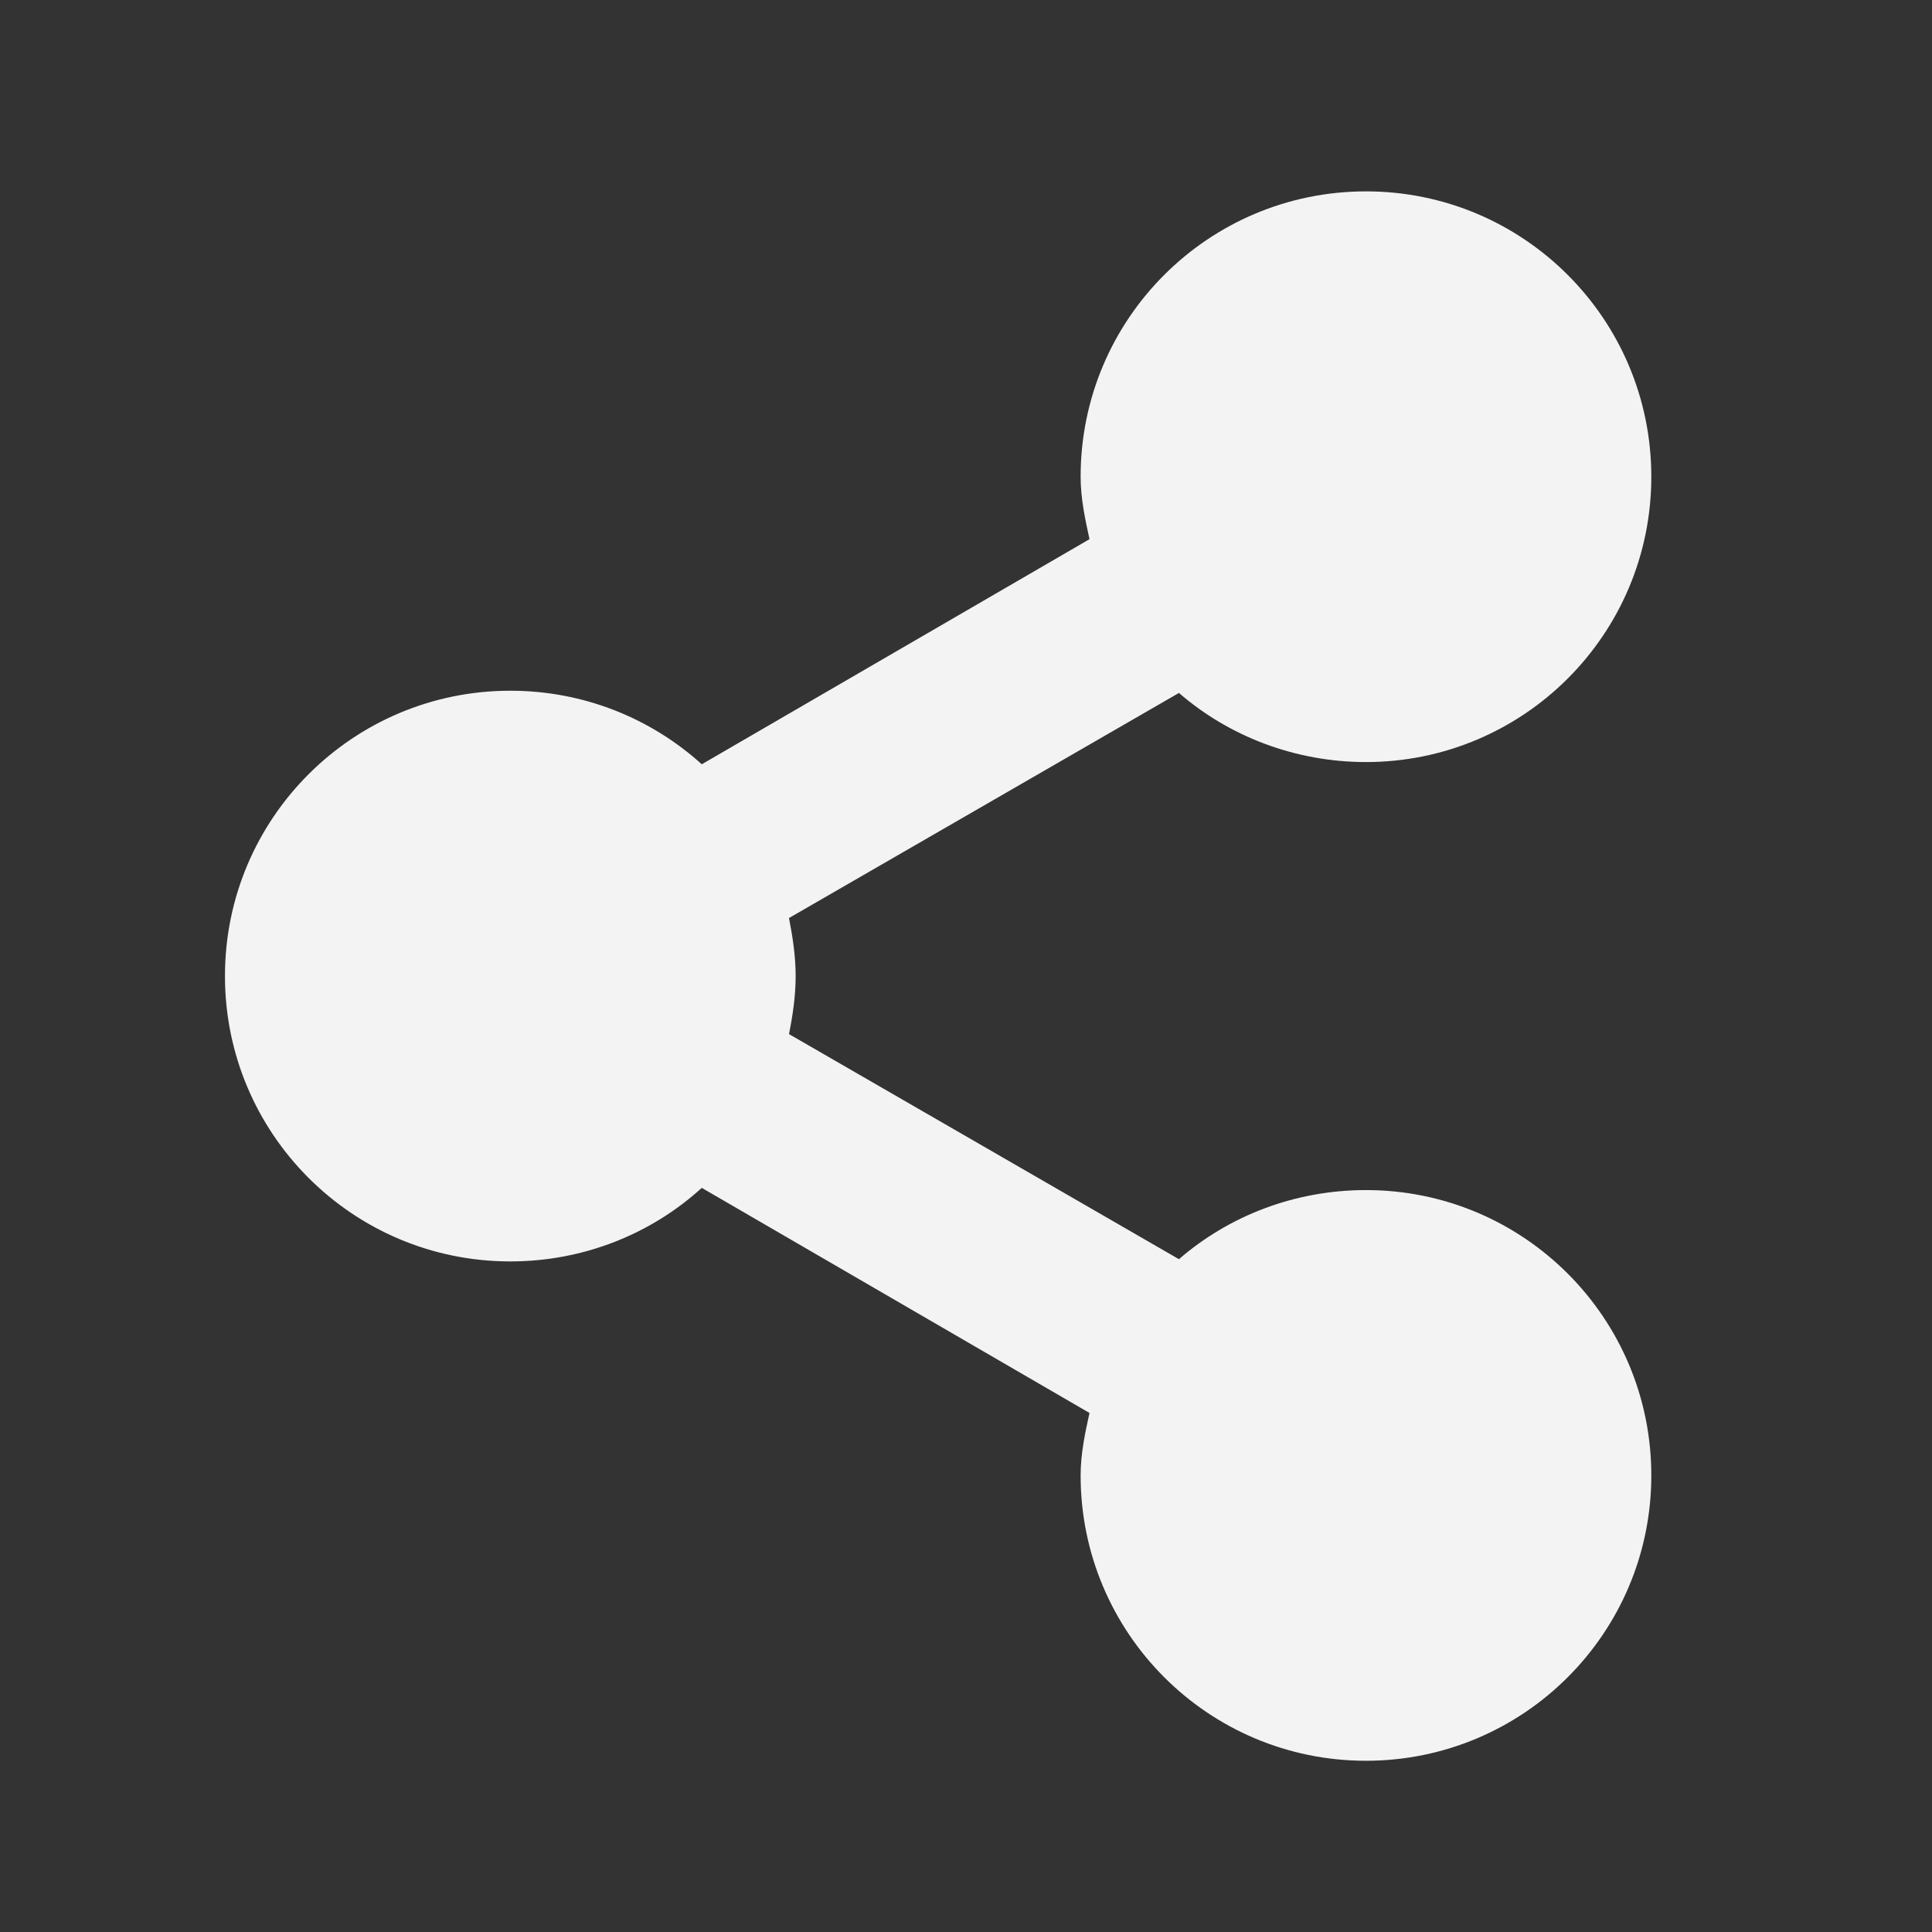 <?xml version="1.0" encoding="UTF-8" standalone="no"?>
<svg
   width="16"
   height="16"
   version="1.1"
   id="svg7"
   sodipodi:docname="folder-publicshare.svg"
   inkscape:version="1.4 (e7c3feb100, 2024-10-09)"
   xmlns:inkscape="http://www.inkscape.org/namespaces/inkscape"
   xmlns:sodipodi="http://sodipodi.sourceforge.net/DTD/sodipodi-0.dtd"
   xmlns="http://www.w3.org/2000/svg"
   xmlns:svg="http://www.w3.org/2000/svg"
   xmlns:rdf="http://www.w3.org/1999/02/22-rdf-syntax-ns#"
   xmlns:cc="http://creativecommons.org/ns#"
   xmlns:dc="http://purl.org/dc/elements/1.1/">
  <rect width="100%" height="100%" fill="#333333" stroke="none"/>
  <sodipodi:namedview
     pagecolor="#c68136"
     bordercolor="#666666"
     borderopacity="1"
     objecttolerance="10"
     gridtolerance="10"
     guidetolerance="10"
     inkscape:pageopacity="0"
     inkscape:pageshadow="2"
     inkscape:window-width="1920"
     inkscape:window-height="955"
     id="namedview9"
     showgrid="false"
     inkscape:zoom="12.890625"
     inkscape:cx="7.4472727"
     inkscape:cy="7.9127273"
     inkscape:window-x="0"
     inkscape:window-y="32"
     inkscape:window-maximized="1"
     inkscape:current-layer="g1"
     inkscape:document-rotation="0"
     inkscape:showpageshadow="2"
     inkscape:pagecheckerboard="0"
     inkscape:deskcolor="#c68136" />
  <defs
     id="defs3">
    <style
       id="current-color-scheme"
       type="text/css">
   .ColorScheme-Text { color:#444444; } .ColorScheme-Highlight { color:#4285f4; } .ColorScheme-NeutralText { color:#ff9800; } .ColorScheme-PositiveText { color:#4caf50; } .ColorScheme-NegativeText { color:#f44336; }
  </style>
  </defs>
  <g
     id="g1"
     transform="matrix(3.061,0,0,3.061,-18.012,-26.662)">
    <path
       style="color:#000000;display:inline;overflow:visible;visibility:visible;fill:#f9f9f9;fill-opacity:0.971;fill-rule:nonzero;stroke:none;stroke-width:0.327;stroke-linecap:butt;stroke-linejoin:miter;stroke-miterlimit:4;stroke-dasharray:none;stroke-dashoffset:0;stroke-opacity:0.3;marker:none;enable-background:accumulate"
       id="path18808-8"
       d="m 9.58,9.228 c -0.426,0 -0.772,0.345 -0.772,0.772 0,0.058 0.012,0.114 0.024,0.169 l -1.049,0.609 c -0.137,-0.124 -0.319,-0.199 -0.518,-0.199 -0.426,0 -0.772,0.345 -0.772,0.772 0,0.426 0.345,0.772 0.772,0.772 0.199,0 0.382,-0.075 0.518,-0.199 l 1.049,0.609 c -0.012,0.054 -0.024,0.111 -0.024,0.169 0,0.426 0.345,0.772 0.772,0.772 0.426,0 0.772,-0.345 0.772,-0.772 0,-0.426 -0.345,-0.772 -0.772,-0.772 -0.193,0 -0.371,0.07 -0.506,0.187 l -1.055,-0.609 c 0.01,-0.05 0.018,-0.103 0.018,-0.157 0,-0.053 -0.008,-0.106 -0.018,-0.157 l 1.055,-0.609 c 0.135,0.117 0.314,0.187 0.506,0.187 0.426,0 0.772,-0.345 0.772,-0.772 0,-0.426 -0.345,-0.772 -0.772,-0.772 z" />
  </g>
</svg>

